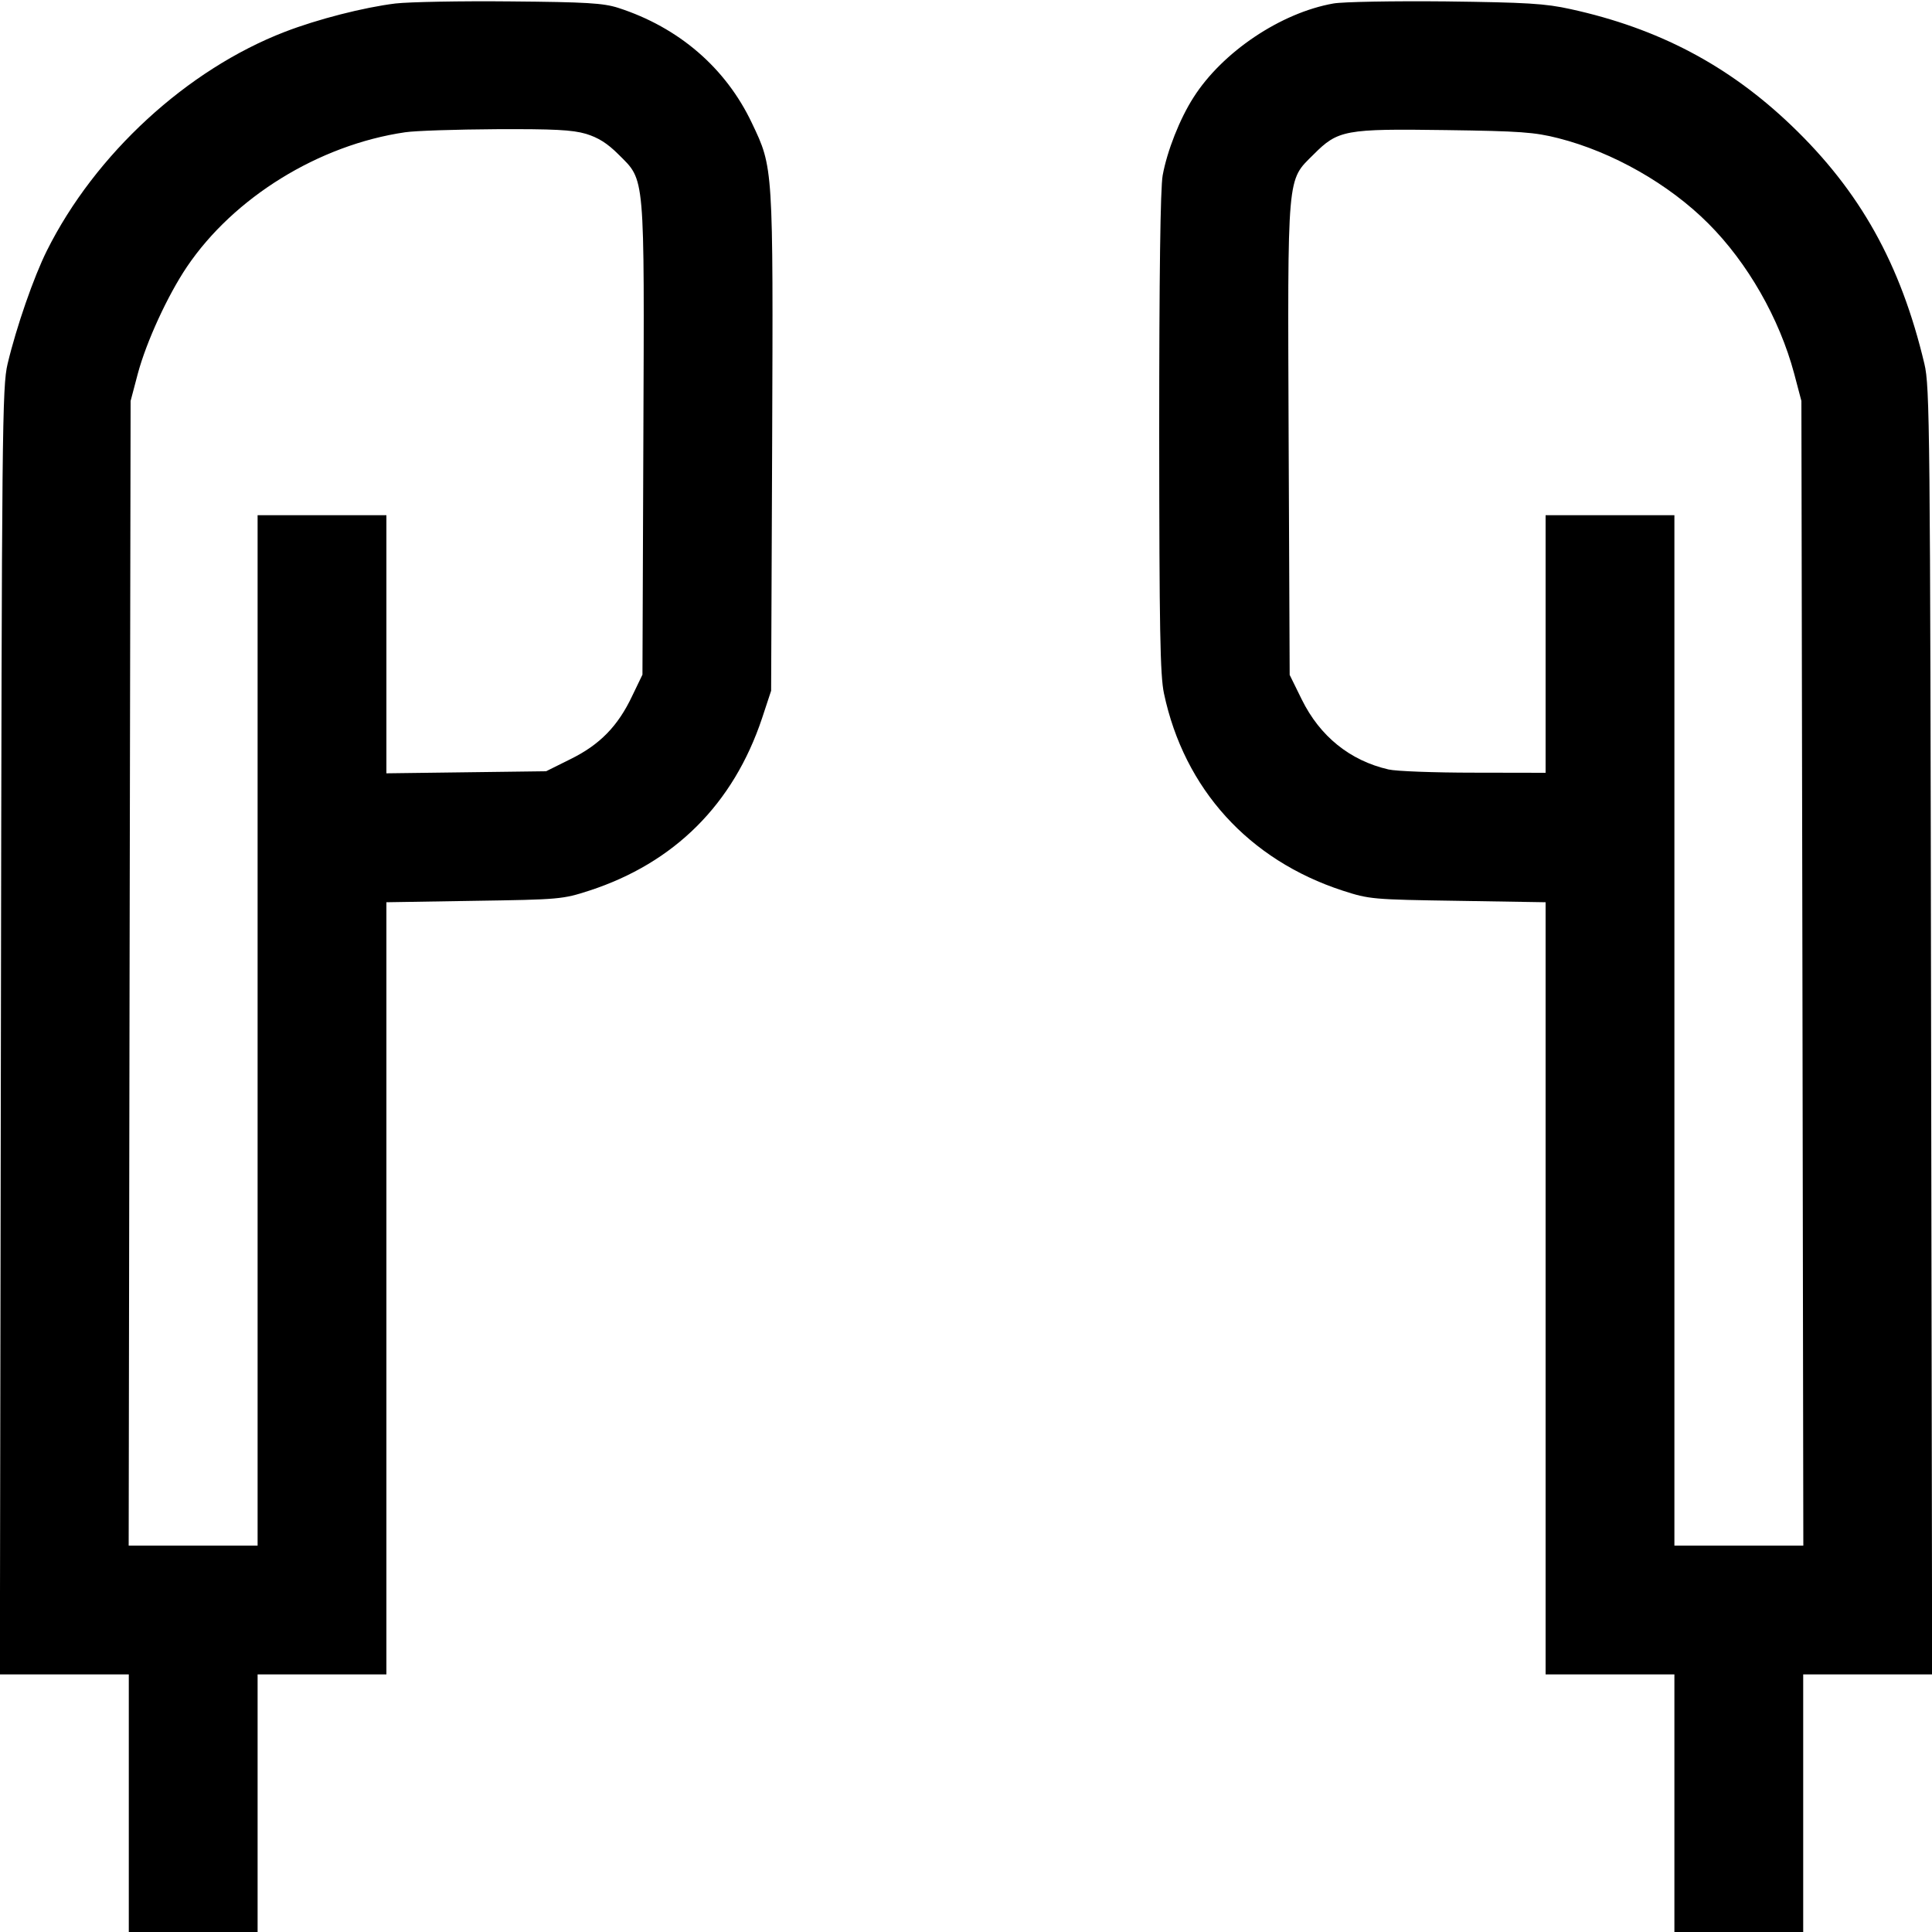 <svg fill="none" viewBox="0 0 15 15" xmlns="http://www.w3.org/2000/svg"><path d="M3.071 0.027 C 2.825 0.057,2.466 0.149,2.212 0.247 C 1.452 0.540,0.738 1.197,0.364 1.946 C 0.262 2.150,0.127 2.539,0.059 2.825 C 0.017 3.001,0.014 3.316,0.007 8.006 L -0.001 13.000 0.500 13.000 L 1.000 13.000 1.000 14.000 L 1.000 15.000 1.500 15.000 L 2.000 15.000 2.000 14.000 L 2.000 13.000 2.500 13.000 L 3.000 13.000 3.000 10.002 L 3.000 7.005 3.681 6.994 C 4.344 6.984,4.368 6.982,4.575 6.915 C 5.237 6.699,5.694 6.243,5.917 5.575 L 5.987 5.363 5.995 3.434 C 6.003 1.290,6.004 1.304,5.838 0.956 C 5.635 0.527,5.270 0.213,4.800 0.061 C 4.684 0.024,4.553 0.016,3.963 0.011 C 3.578 0.007,3.176 0.015,3.071 0.027 M10.353 0.027 C 9.944 0.099,9.490 0.404,9.266 0.757 C 9.159 0.924,9.062 1.171,9.027 1.361 C 9.009 1.459,9.000 2.137,9.000 3.361 C 9.001 4.885,9.007 5.243,9.037 5.384 C 9.194 6.125,9.695 6.677,10.425 6.915 C 10.632 6.982,10.656 6.984,11.319 6.994 L 12.000 7.005 12.000 10.002 L 12.000 13.000 12.500 13.000 L 13.000 13.000 13.000 14.000 L 13.000 15.000 13.500 15.000 L 14.000 15.000 14.000 14.000 L 14.000 13.000 14.500 13.000 L 15.001 13.000 14.993 8.006 C 14.986 3.316,14.983 3.001,14.941 2.825 C 14.757 2.050,14.442 1.485,13.908 0.974 C 13.420 0.507,12.875 0.220,12.195 0.071 C 11.997 0.027,11.852 0.019,11.225 0.011 C 10.819 0.007,10.427 0.014,10.353 0.027 M4.549 1.039 C 4.644 1.068,4.715 1.112,4.802 1.199 C 5.010 1.407,5.003 1.325,4.995 3.415 L 4.988 5.238 4.908 5.404 C 4.798 5.637,4.657 5.782,4.429 5.894 L 4.240 5.988 3.620 5.996 L 3.000 6.004 3.000 5.002 L 3.000 4.000 2.500 4.000 L 2.000 4.000 2.000 8.000 L 2.000 12.000 1.499 12.000 L 0.999 12.000 1.006 7.556 L 1.014 3.113 1.070 2.901 C 1.137 2.652,1.301 2.295,1.451 2.072 C 1.815 1.533,2.475 1.125,3.145 1.027 C 3.224 1.015,3.541 1.005,3.852 1.003 C 4.299 1.001,4.443 1.008,4.549 1.039 M12.099 1.073 C 12.520 1.180,12.958 1.429,13.264 1.736 C 13.568 2.040,13.815 2.471,13.930 2.901 L 13.986 3.113 13.994 7.556 L 14.001 12.000 13.501 12.000 L 13.000 12.000 13.000 8.000 L 13.000 4.000 12.500 4.000 L 12.000 4.000 12.000 5.000 L 12.000 6.000 11.444 5.999 C 11.138 5.999,10.839 5.988,10.780 5.974 C 10.481 5.905,10.248 5.717,10.107 5.431 L 10.013 5.240 10.005 3.417 C 9.997 1.324,9.990 1.407,10.199 1.199 C 10.388 1.009,10.443 0.999,11.225 1.010 C 11.803 1.018,11.914 1.026,12.099 1.073 " fill="currentColor" stroke="none" fill-rule="evenodd"></path></svg>